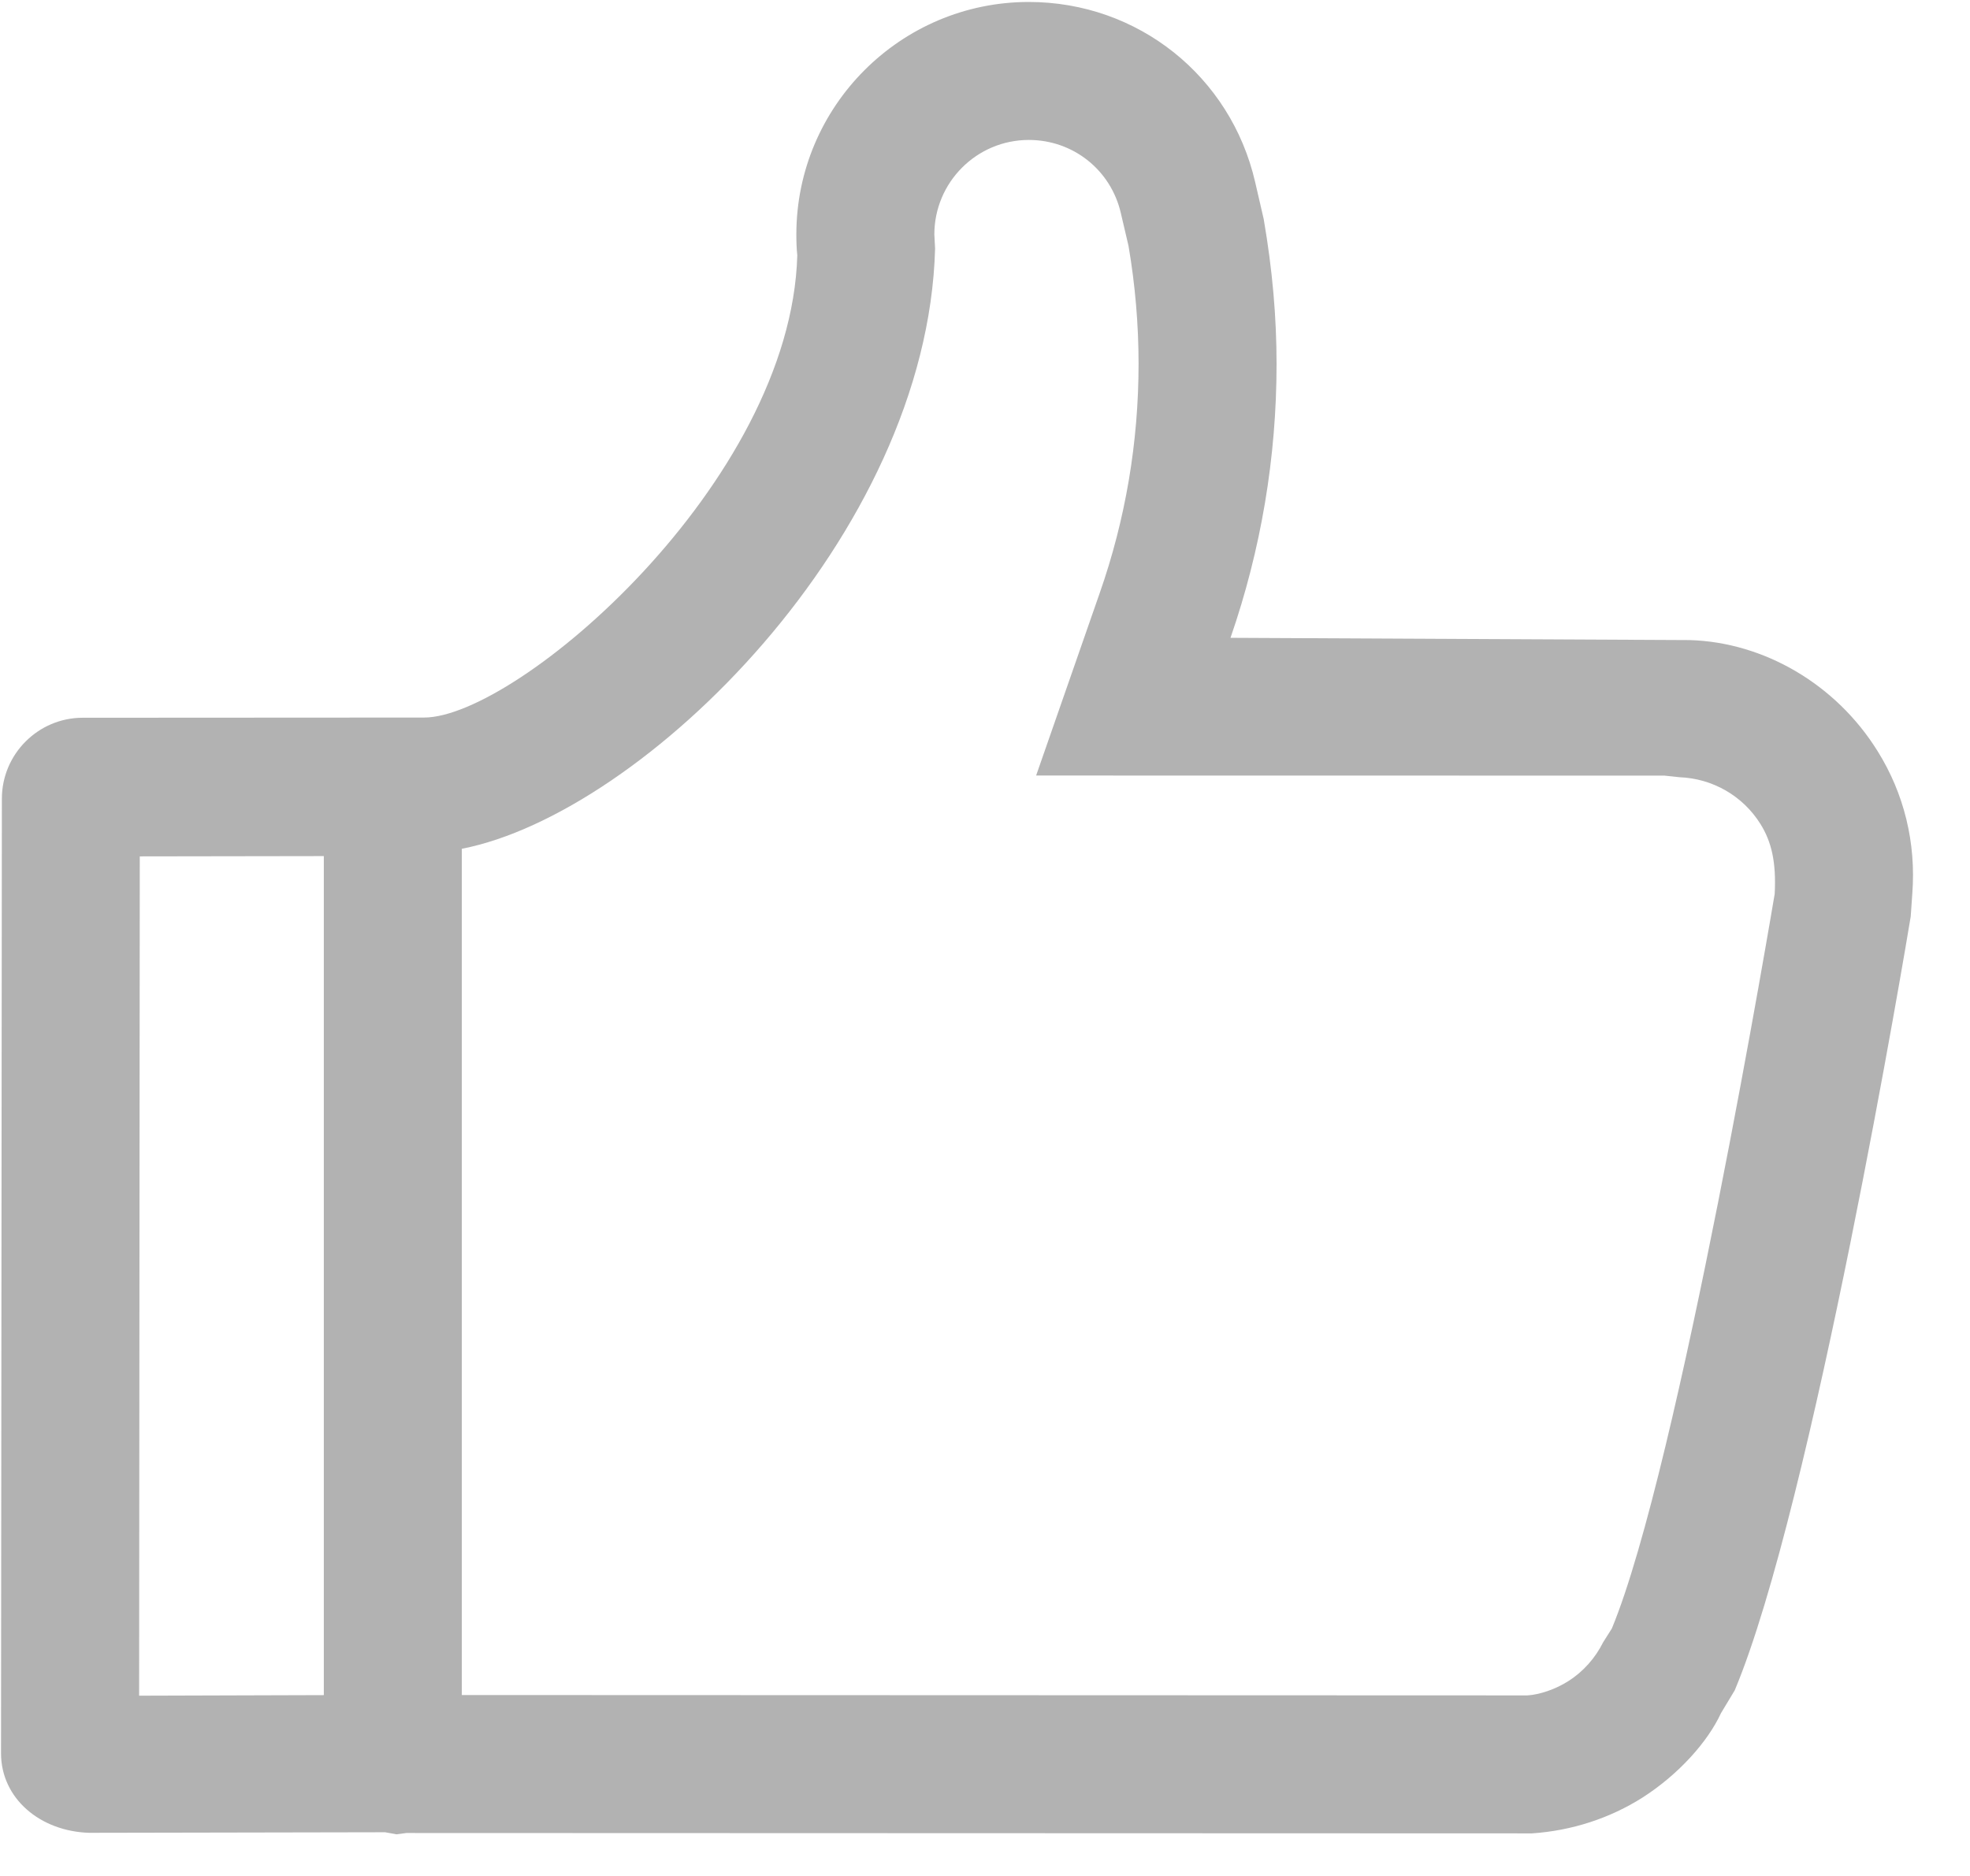 <?xml version="1.0" encoding="UTF-8"?>
<svg width="21px" height="20px" viewBox="0 0 21 20" version="1.1" xmlns="http://www.w3.org/2000/svg" xmlns:xlink="http://www.w3.org/1999/xlink">
    <!-- Generator: Sketch 57.1 (83088) - https://sketch.com -->
    <title>点赞</title>
    <desc>Created with Sketch.</desc>
    <g id="页面1" stroke="none" stroke-width="1" fill="none" fill-rule="evenodd">
        <g id="消息提醒_关注" transform="translate(-597, -152)" fill="#B2B2B2" fill-rule="nonzero">
            <g id="点赞" transform="translate(597, 152)">
                <path d="M20.015,8.008 C19.571,7.293 18.802,6.847 18.012,6.824 L13.117,6.8 C13.443,5.858 13.608,4.875 13.608,3.881 C13.608,3.387 13.565,2.881 13.471,2.336 L13.38,1.942 C13.12,0.812 12.129,0.021 10.967,0.021 C9.601,0.021 8.489,1.133 8.489,2.5 C8.489,2.58 8.492,2.658 8.499,2.722 C8.432,5.147 5.513,7.65 4.52,7.65 C4.52,7.65 4.52,7.65 4.518,7.65 L0.882,7.652 C0.407,7.652 0.02,8.04 0.02,8.515 L0.011,18.692 C0.011,19.174 0.429,19.525 0.952,19.54 L4.105,19.534 L4.226,19.556 L4.332,19.542 L16.332,19.546 C16.754,19.517 17.161,19.386 17.514,19.161 C17.896,18.915 18.205,18.569 18.345,18.265 L18.492,18.021 C19.318,16.053 20.327,10.025 20.368,9.771 L20.385,9.527 C20.426,8.986 20.298,8.461 20.015,8.008 Z M1.49,9.13 L3.452,9.127 L3.452,18.072 L1.483,18.078 L1.49,9.13 Z M17.182,17.362 L17.089,17.509 C17.005,17.678 16.877,17.821 16.721,17.921 C16.579,18.012 16.41,18.067 16.282,18.075 L4.923,18.071 L4.923,9.049 C6.862,8.671 9.886,5.706 9.968,2.65 L9.96,2.5 C9.96,1.944 10.411,1.492 10.967,1.492 C11.439,1.492 11.842,1.812 11.948,2.272 L12.03,2.622 C12.102,3.044 12.137,3.467 12.137,3.878 C12.137,4.714 11.998,5.539 11.721,6.328 L11.045,8.268 L17.742,8.269 L17.901,8.286 C18.257,8.299 18.58,8.486 18.767,8.786 C18.883,8.972 18.936,9.19 18.918,9.53 C18.908,9.589 17.896,15.64 17.182,17.362 Z" id="形状"></path>
            </g>
        </g>
    </g>
</svg>
